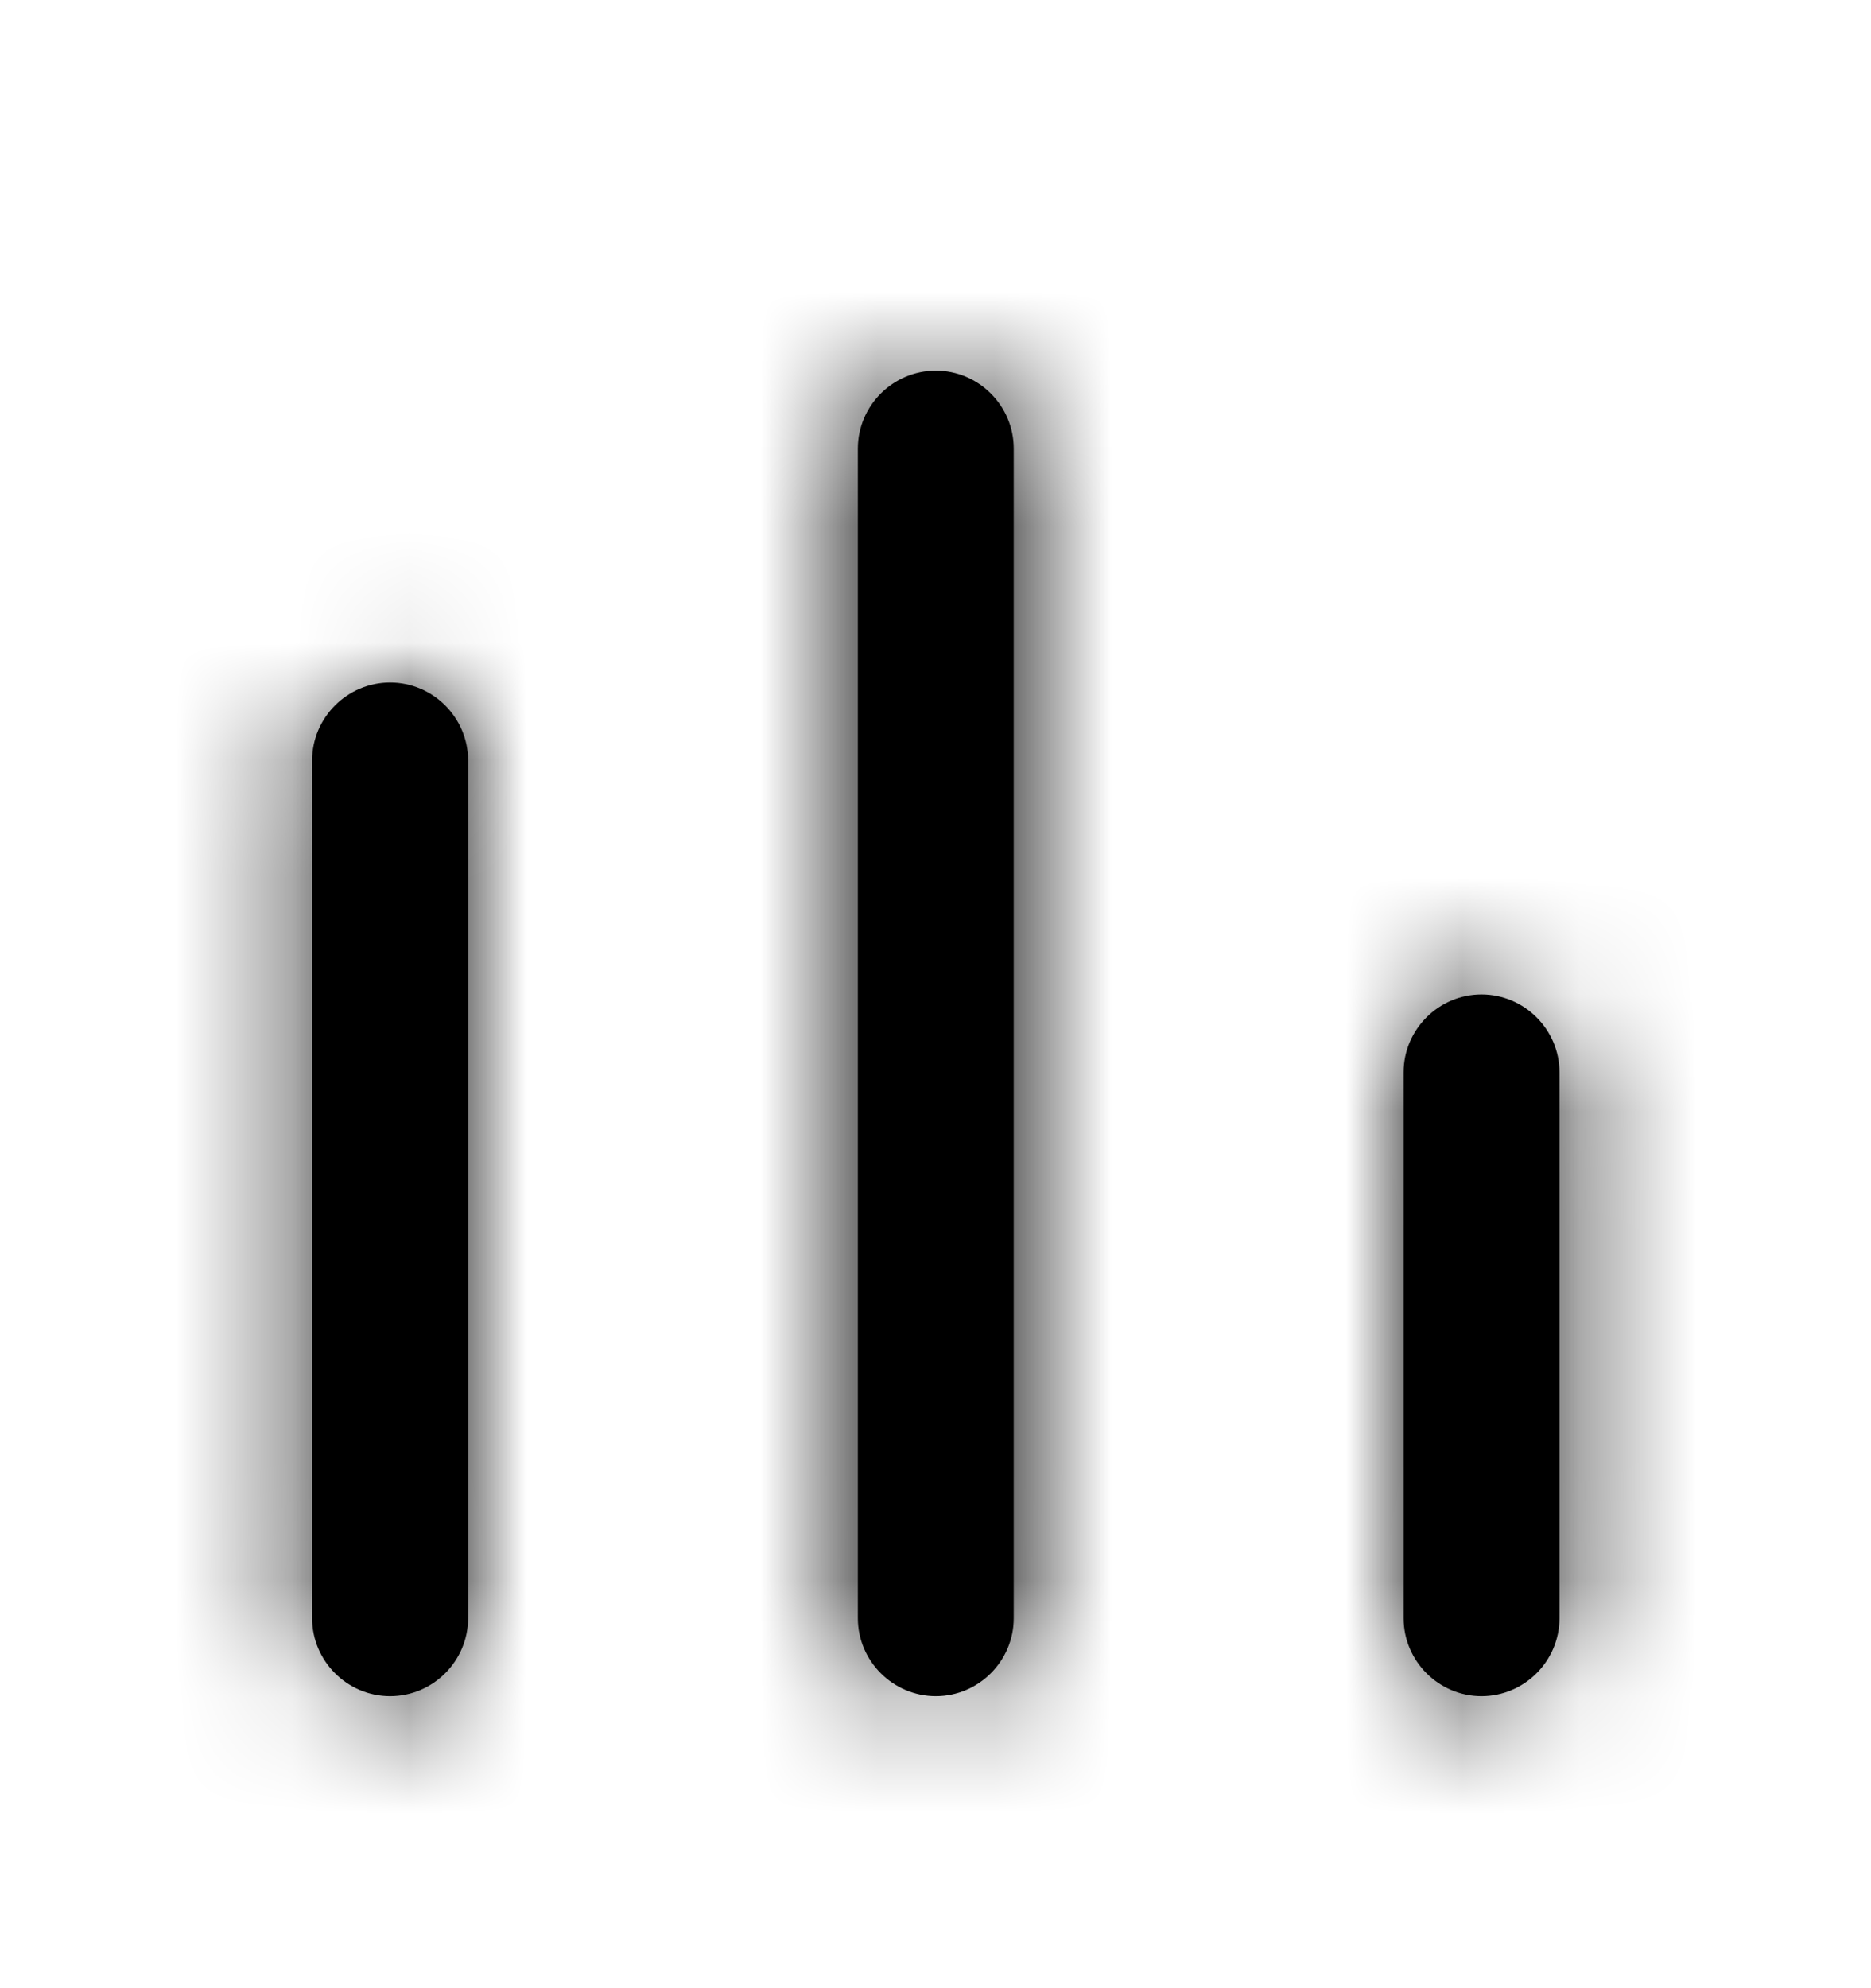 <svg width="16" height="17" viewBox="0 0 16 17" fill="none" xmlns="http://www.w3.org/2000/svg">
<path fill-rule="evenodd" clip-rule="evenodd" d="M8.003 3.169C7.636 3.169 7.336 3.469 7.336 3.836V13.836C7.336 14.203 7.636 14.503 8.003 14.503C8.369 14.503 8.669 14.203 8.669 13.836V3.836C8.669 3.469 8.369 3.169 8.003 3.169ZM12.669 8.503C12.303 8.503 12.003 8.803 12.003 9.169V13.836C12.003 14.203 12.303 14.503 12.669 14.503C13.036 14.503 13.336 14.203 13.336 13.836V9.169C13.336 8.803 13.036 8.503 12.669 8.503ZM2.669 6.503C2.669 6.136 2.969 5.836 3.336 5.836C3.703 5.836 4.003 6.136 4.003 6.503V13.836C4.003 14.203 3.703 14.503 3.336 14.503C2.969 14.503 2.669 14.203 2.669 13.836V6.503Z" fill="black"/>
<mask id="mask0_2086_254" style="mask-type:luminance" maskUnits="userSpaceOnUse" x="2" y="3" width="12" height="12">
<path fill-rule="evenodd" clip-rule="evenodd" d="M8.003 3.169C7.636 3.169 7.336 3.469 7.336 3.836V13.836C7.336 14.203 7.636 14.503 8.003 14.503C8.369 14.503 8.669 14.203 8.669 13.836V3.836C8.669 3.469 8.369 3.169 8.003 3.169ZM12.669 8.503C12.303 8.503 12.003 8.803 12.003 9.169V13.836C12.003 14.203 12.303 14.503 12.669 14.503C13.036 14.503 13.336 14.203 13.336 13.836V9.169C13.336 8.803 13.036 8.503 12.669 8.503ZM2.669 6.503C2.669 6.136 2.969 5.836 3.336 5.836C3.703 5.836 4.003 6.136 4.003 6.503V13.836C4.003 14.203 3.703 14.503 3.336 14.503C2.969 14.503 2.669 14.203 2.669 13.836V6.503Z" fill="white"/>
</mask>
<g mask="url(#mask0_2086_254)">
<rect y="0.5" width="16" height="16" fill="black"/>
</g>
</svg>
